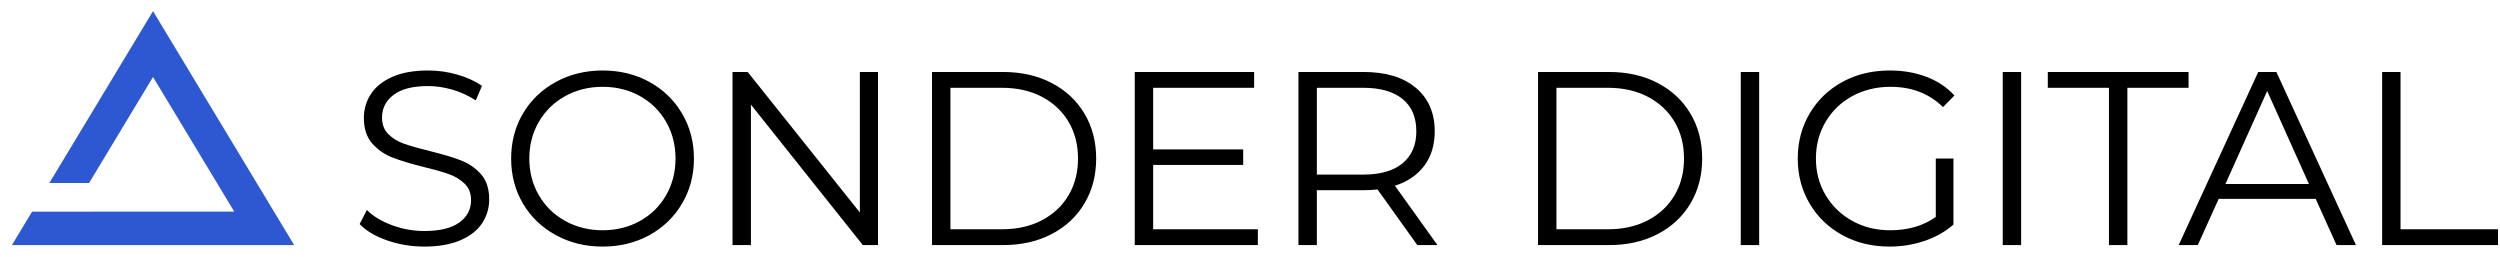 <svg width="204" height="21" viewBox="0 0 204 21" fill="none" xmlns="http://www.w3.org/2000/svg">
<path fill-rule="evenodd" clip-rule="evenodd" d="M34.623 20.121C33.568 20.121 32.556 19.953 31.589 19.617C30.622 19.28 29.874 18.836 29.347 18.285L29.935 17.134C30.449 17.645 31.132 18.059 31.985 18.375C32.837 18.692 33.716 18.85 34.623 18.85C35.895 18.85 36.848 18.618 37.484 18.153C38.12 17.689 38.438 17.087 38.438 16.347C38.438 15.782 38.266 15.331 37.92 14.995C37.575 14.659 37.153 14.4 36.652 14.218C36.152 14.036 35.455 13.838 34.562 13.623C33.493 13.354 32.641 13.095 32.005 12.846C31.369 12.597 30.825 12.217 30.371 11.705C29.918 11.194 29.692 10.501 29.692 9.627C29.692 8.914 29.881 8.264 30.26 7.679C30.639 7.094 31.22 6.626 32.005 6.276C32.79 5.927 33.764 5.752 34.927 5.752C35.739 5.752 36.534 5.863 37.312 6.085C38.09 6.307 38.763 6.613 39.331 7.003L38.824 8.194C38.228 7.804 37.592 7.511 36.916 7.316C36.239 7.121 35.577 7.023 34.927 7.023C33.683 7.023 32.746 7.262 32.117 7.74C31.488 8.217 31.173 8.833 31.173 9.586C31.173 10.151 31.346 10.605 31.69 10.948C32.035 11.292 32.468 11.554 32.989 11.736C33.51 11.917 34.21 12.116 35.09 12.331C36.131 12.587 36.974 12.839 37.616 13.088C38.259 13.337 38.803 13.713 39.25 14.218C39.696 14.723 39.919 15.405 39.919 16.266C39.919 16.98 39.727 17.629 39.341 18.214C38.956 18.799 38.364 19.263 37.565 19.607C36.767 19.95 35.786 20.121 34.623 20.121ZM49.177 20.121C47.77 20.121 46.495 19.808 45.352 19.183C44.209 18.557 43.316 17.699 42.673 16.61C42.03 15.52 41.709 14.295 41.709 12.936C41.709 11.578 42.03 10.353 42.673 9.263C43.316 8.174 44.209 7.316 45.352 6.69C46.495 6.065 47.77 5.752 49.177 5.752C50.584 5.752 51.852 6.061 52.982 6.68C54.112 7.299 55.001 8.157 55.651 9.253C56.3 10.35 56.625 11.578 56.625 12.936C56.625 14.295 56.3 15.523 55.651 16.62C55.001 17.716 54.112 18.574 52.982 19.193C51.852 19.812 50.584 20.121 49.177 20.121ZM49.177 18.789C50.3 18.789 51.315 18.537 52.221 18.032C53.127 17.528 53.838 16.828 54.352 15.933C54.866 15.039 55.123 14.04 55.123 12.936C55.123 11.833 54.866 10.834 54.352 9.939C53.838 9.045 53.127 8.345 52.221 7.841C51.315 7.336 50.3 7.084 49.177 7.084C48.054 7.084 47.036 7.336 46.123 7.841C45.21 8.345 44.493 9.045 43.972 9.939C43.451 10.834 43.191 11.833 43.191 12.936C43.191 14.04 43.451 15.039 43.972 15.933C44.493 16.828 45.21 17.528 46.123 18.032C47.036 18.537 48.054 18.789 49.177 18.789ZM71.646 5.873V20H70.408L61.276 8.537V20H59.774V5.873H61.012L70.164 17.336V5.873H71.646ZM76.053 5.873H81.837C83.338 5.873 84.664 6.172 85.814 6.771C86.964 7.37 87.857 8.204 88.493 9.273C89.129 10.343 89.447 11.564 89.447 12.936C89.447 14.309 89.129 15.53 88.493 16.599C87.857 17.669 86.964 18.503 85.814 19.102C84.664 19.701 83.338 20 81.837 20H76.053V5.873ZM81.756 18.708C83 18.708 84.089 18.463 85.023 17.972C85.956 17.481 86.68 16.801 87.194 15.933C87.708 15.066 87.965 14.067 87.965 12.936C87.965 11.806 87.708 10.807 87.194 9.939C86.68 9.072 85.956 8.392 85.023 7.901C84.089 7.41 83 7.164 81.756 7.164H77.555V18.708H81.756ZM102.641 18.708V20H92.596V5.873H102.337V7.164H94.098V12.19H101.444V13.461H94.098V18.708H102.641ZM115.653 20L112.406 15.459C112.041 15.499 111.662 15.52 111.27 15.52H107.455V20H105.953V5.873H111.27C113.083 5.873 114.503 6.303 115.531 7.164C116.56 8.026 117.074 9.21 117.074 10.716C117.074 11.82 116.793 12.751 116.231 13.512C115.67 14.272 114.868 14.82 113.827 15.156L117.297 20H115.653ZM111.229 14.248C112.636 14.248 113.712 13.939 114.456 13.32C115.2 12.701 115.572 11.833 115.572 10.716C115.572 9.573 115.2 8.695 114.456 8.083C113.712 7.471 112.636 7.164 111.229 7.164H107.455V14.248H111.229ZM125.503 5.873H131.287C132.788 5.873 134.114 6.172 135.264 6.771C136.414 7.37 137.307 8.204 137.943 9.273C138.579 10.343 138.897 11.564 138.897 12.936C138.897 14.309 138.579 15.53 137.943 16.599C137.307 17.669 136.414 18.503 135.264 19.102C134.114 19.701 132.788 20 131.287 20H125.503V5.873ZM131.206 18.708C132.45 18.708 133.539 18.463 134.473 17.972C135.406 17.481 136.13 16.801 136.644 15.933C137.158 15.066 137.415 14.067 137.415 12.936C137.415 11.806 137.158 10.807 136.644 9.939C136.13 9.072 135.406 8.392 134.473 7.901C133.539 7.41 132.45 7.164 131.206 7.164H127.005V18.708H131.206ZM142.046 5.873H143.548V20H142.046V5.873ZM157.96 12.936H159.401V18.325C158.738 18.904 157.953 19.348 157.047 19.657C156.14 19.966 155.186 20.121 154.185 20.121C152.765 20.121 151.486 19.812 150.35 19.193C149.213 18.574 148.321 17.716 147.671 16.62C147.022 15.523 146.697 14.295 146.697 12.936C146.697 11.578 147.022 10.35 147.671 9.253C148.321 8.157 149.213 7.299 150.35 6.68C151.486 6.061 152.772 5.752 154.206 5.752C155.288 5.752 156.282 5.923 157.189 6.266C158.095 6.609 158.86 7.117 159.482 7.79L158.548 8.739C157.426 7.635 155.998 7.084 154.267 7.084C153.117 7.084 152.078 7.336 151.151 7.841C150.225 8.345 149.498 9.045 148.97 9.939C148.442 10.834 148.179 11.833 148.179 12.936C148.179 14.04 148.442 15.035 148.97 15.923C149.498 16.811 150.221 17.511 151.141 18.022C152.061 18.534 153.096 18.789 154.246 18.789C155.707 18.789 156.945 18.426 157.96 17.699V12.936ZM163.423 5.873H164.924V20H163.423V5.873ZM172.092 7.164H167.1V5.873H178.586V7.164H173.594V20H172.092V7.164ZM188.959 16.226H181.045L179.34 20H177.778L184.272 5.873H185.753L192.247 20H190.664L188.959 16.226ZM188.411 15.015L185.002 7.427L181.593 15.015H188.411ZM194.382 5.873H195.883V18.708H203.838V20H194.382V5.873Z" fill="black"/>
<path fill-rule="evenodd" clip-rule="evenodd" d="M12.487 0.909L24.005 20H0.969L2.615 17.273H7.607V17.266H19.113L12.487 6.283L7.267 14.935H4.025L12.487 0.909Z" fill="#2E58D1"/>
</svg>
